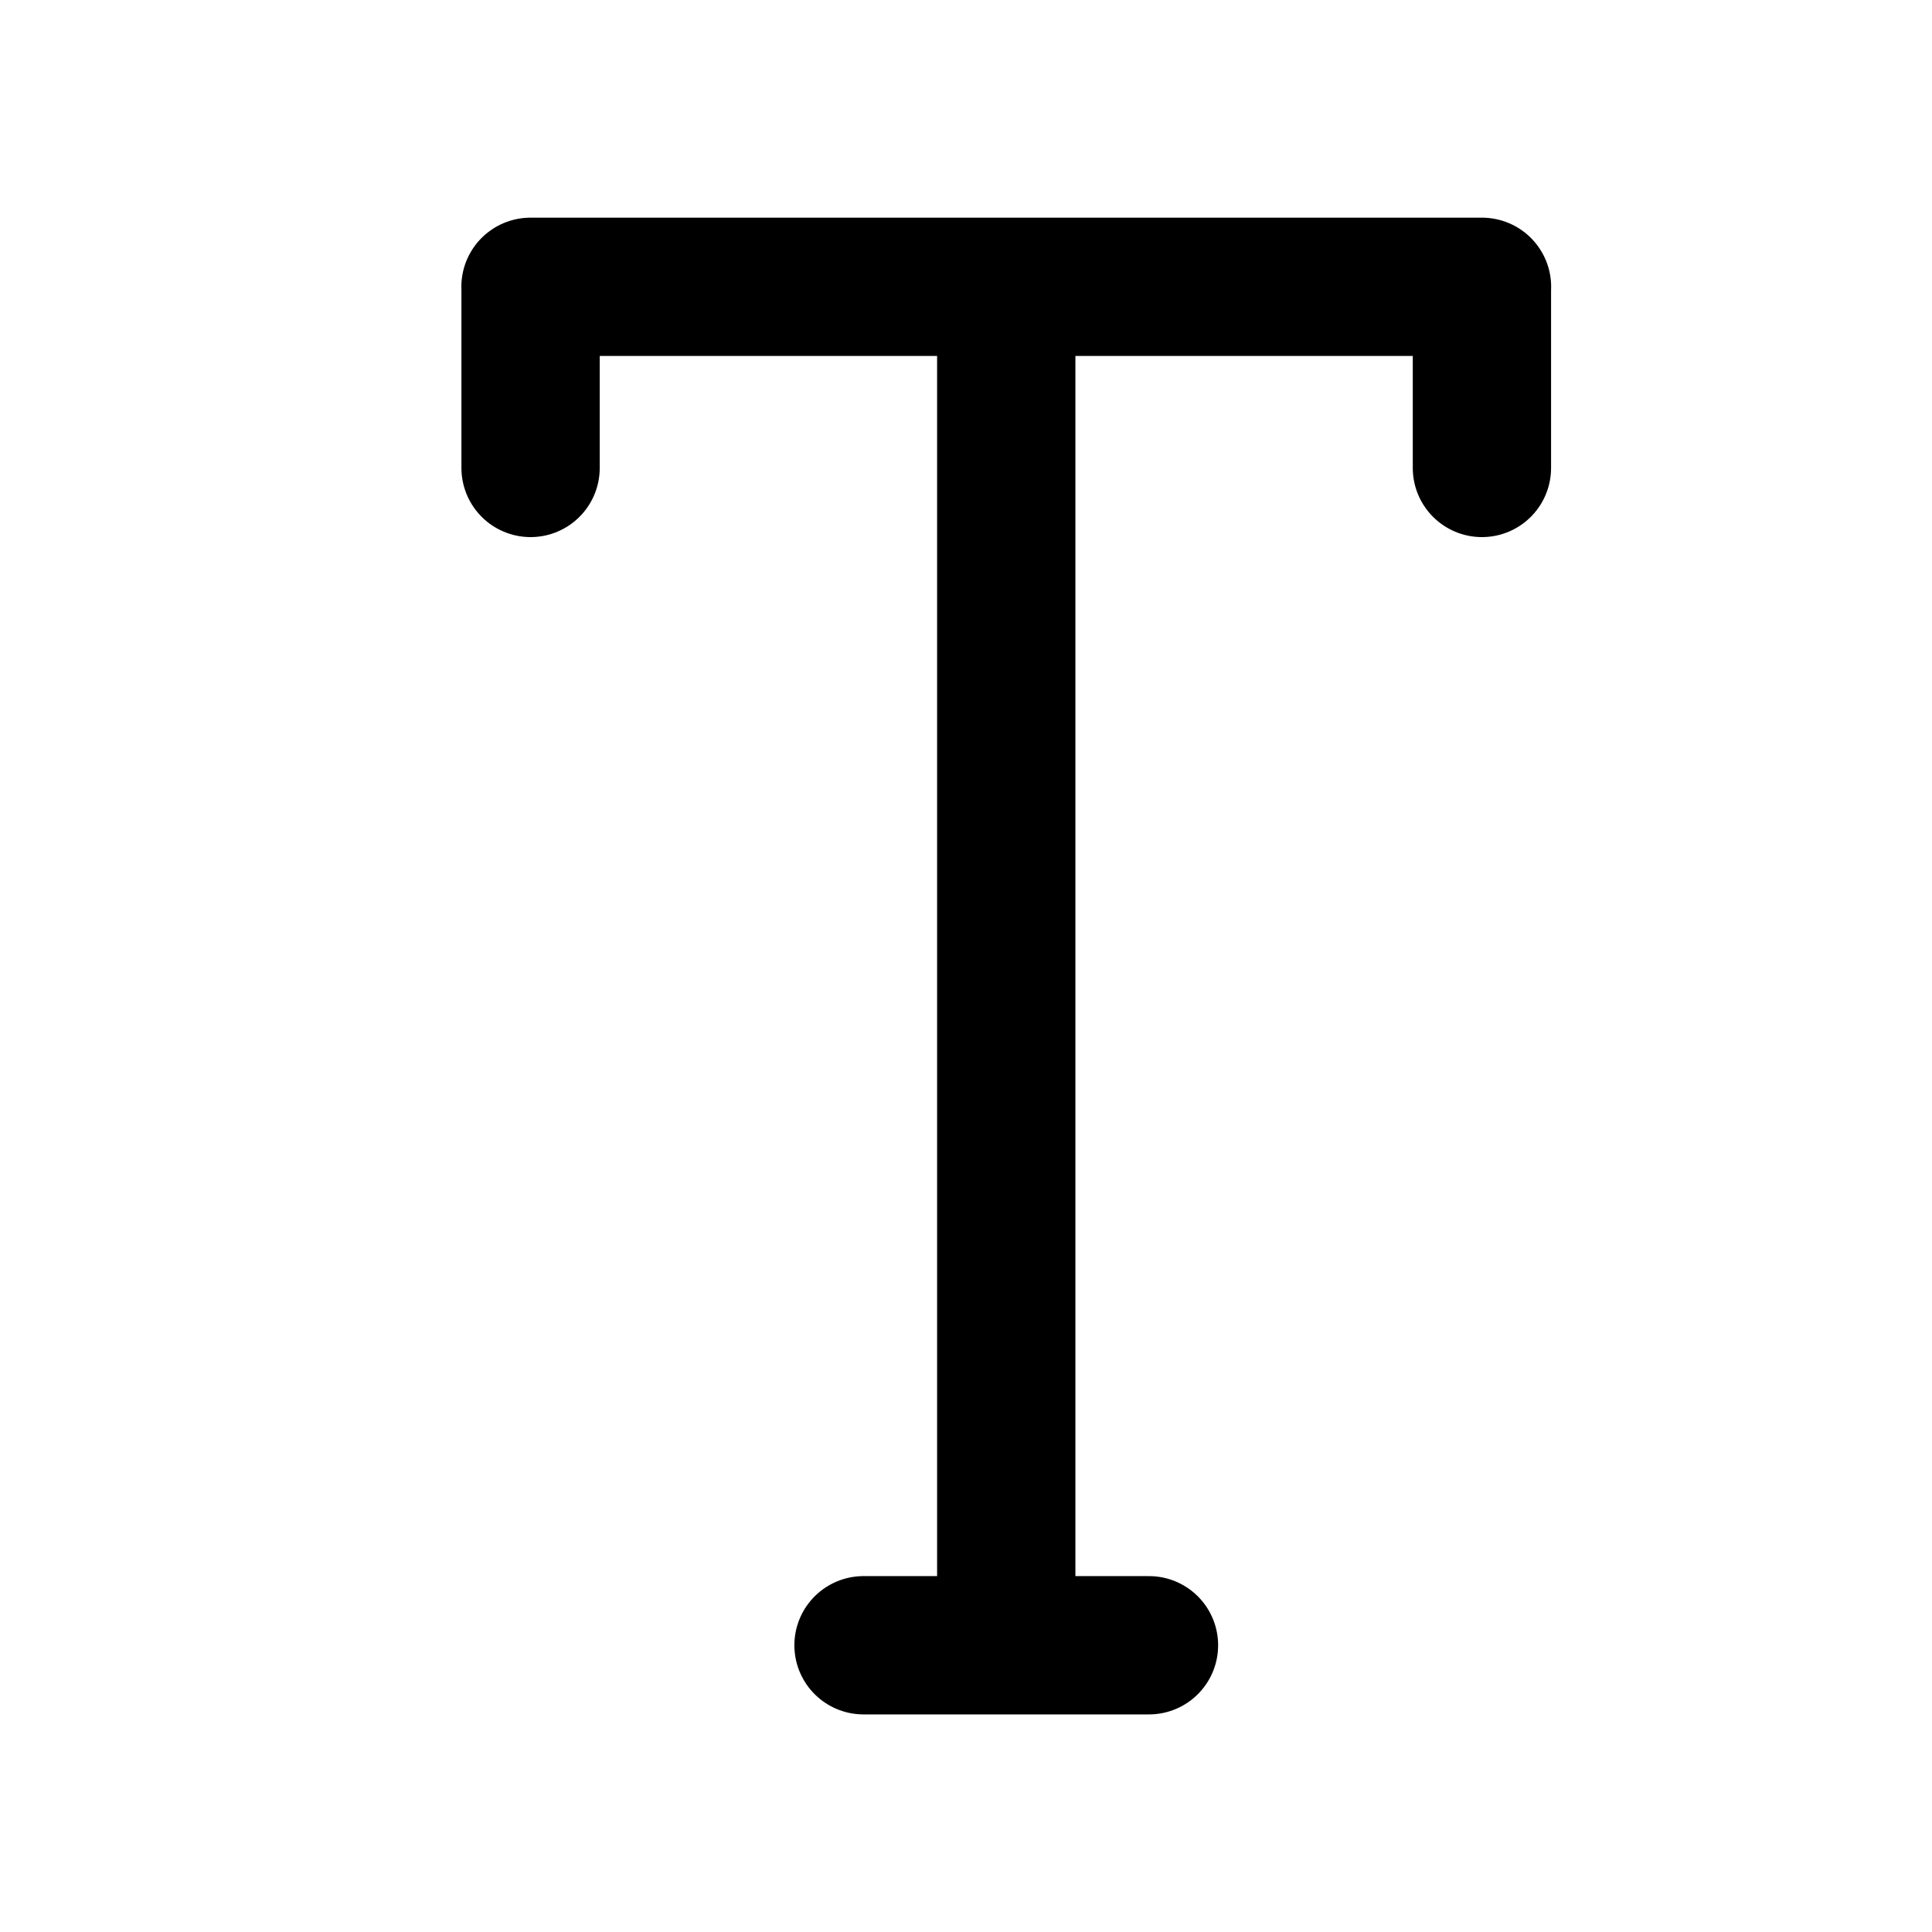 <svg width="24" height="24" viewBox="0 0 24 24" xmlns="http://www.w3.org/2000/svg">
    <path d="M12.5 3.563v16.875M6.59 3.563h11.82m-7.683 16.875h3.546m4.136-16.875v2.25M6.591 3.563v2.25" stroke="currentColor" stroke-width="1.718" fill="none" fill-rule="evenodd" stroke-linecap="round"/>
</svg>
